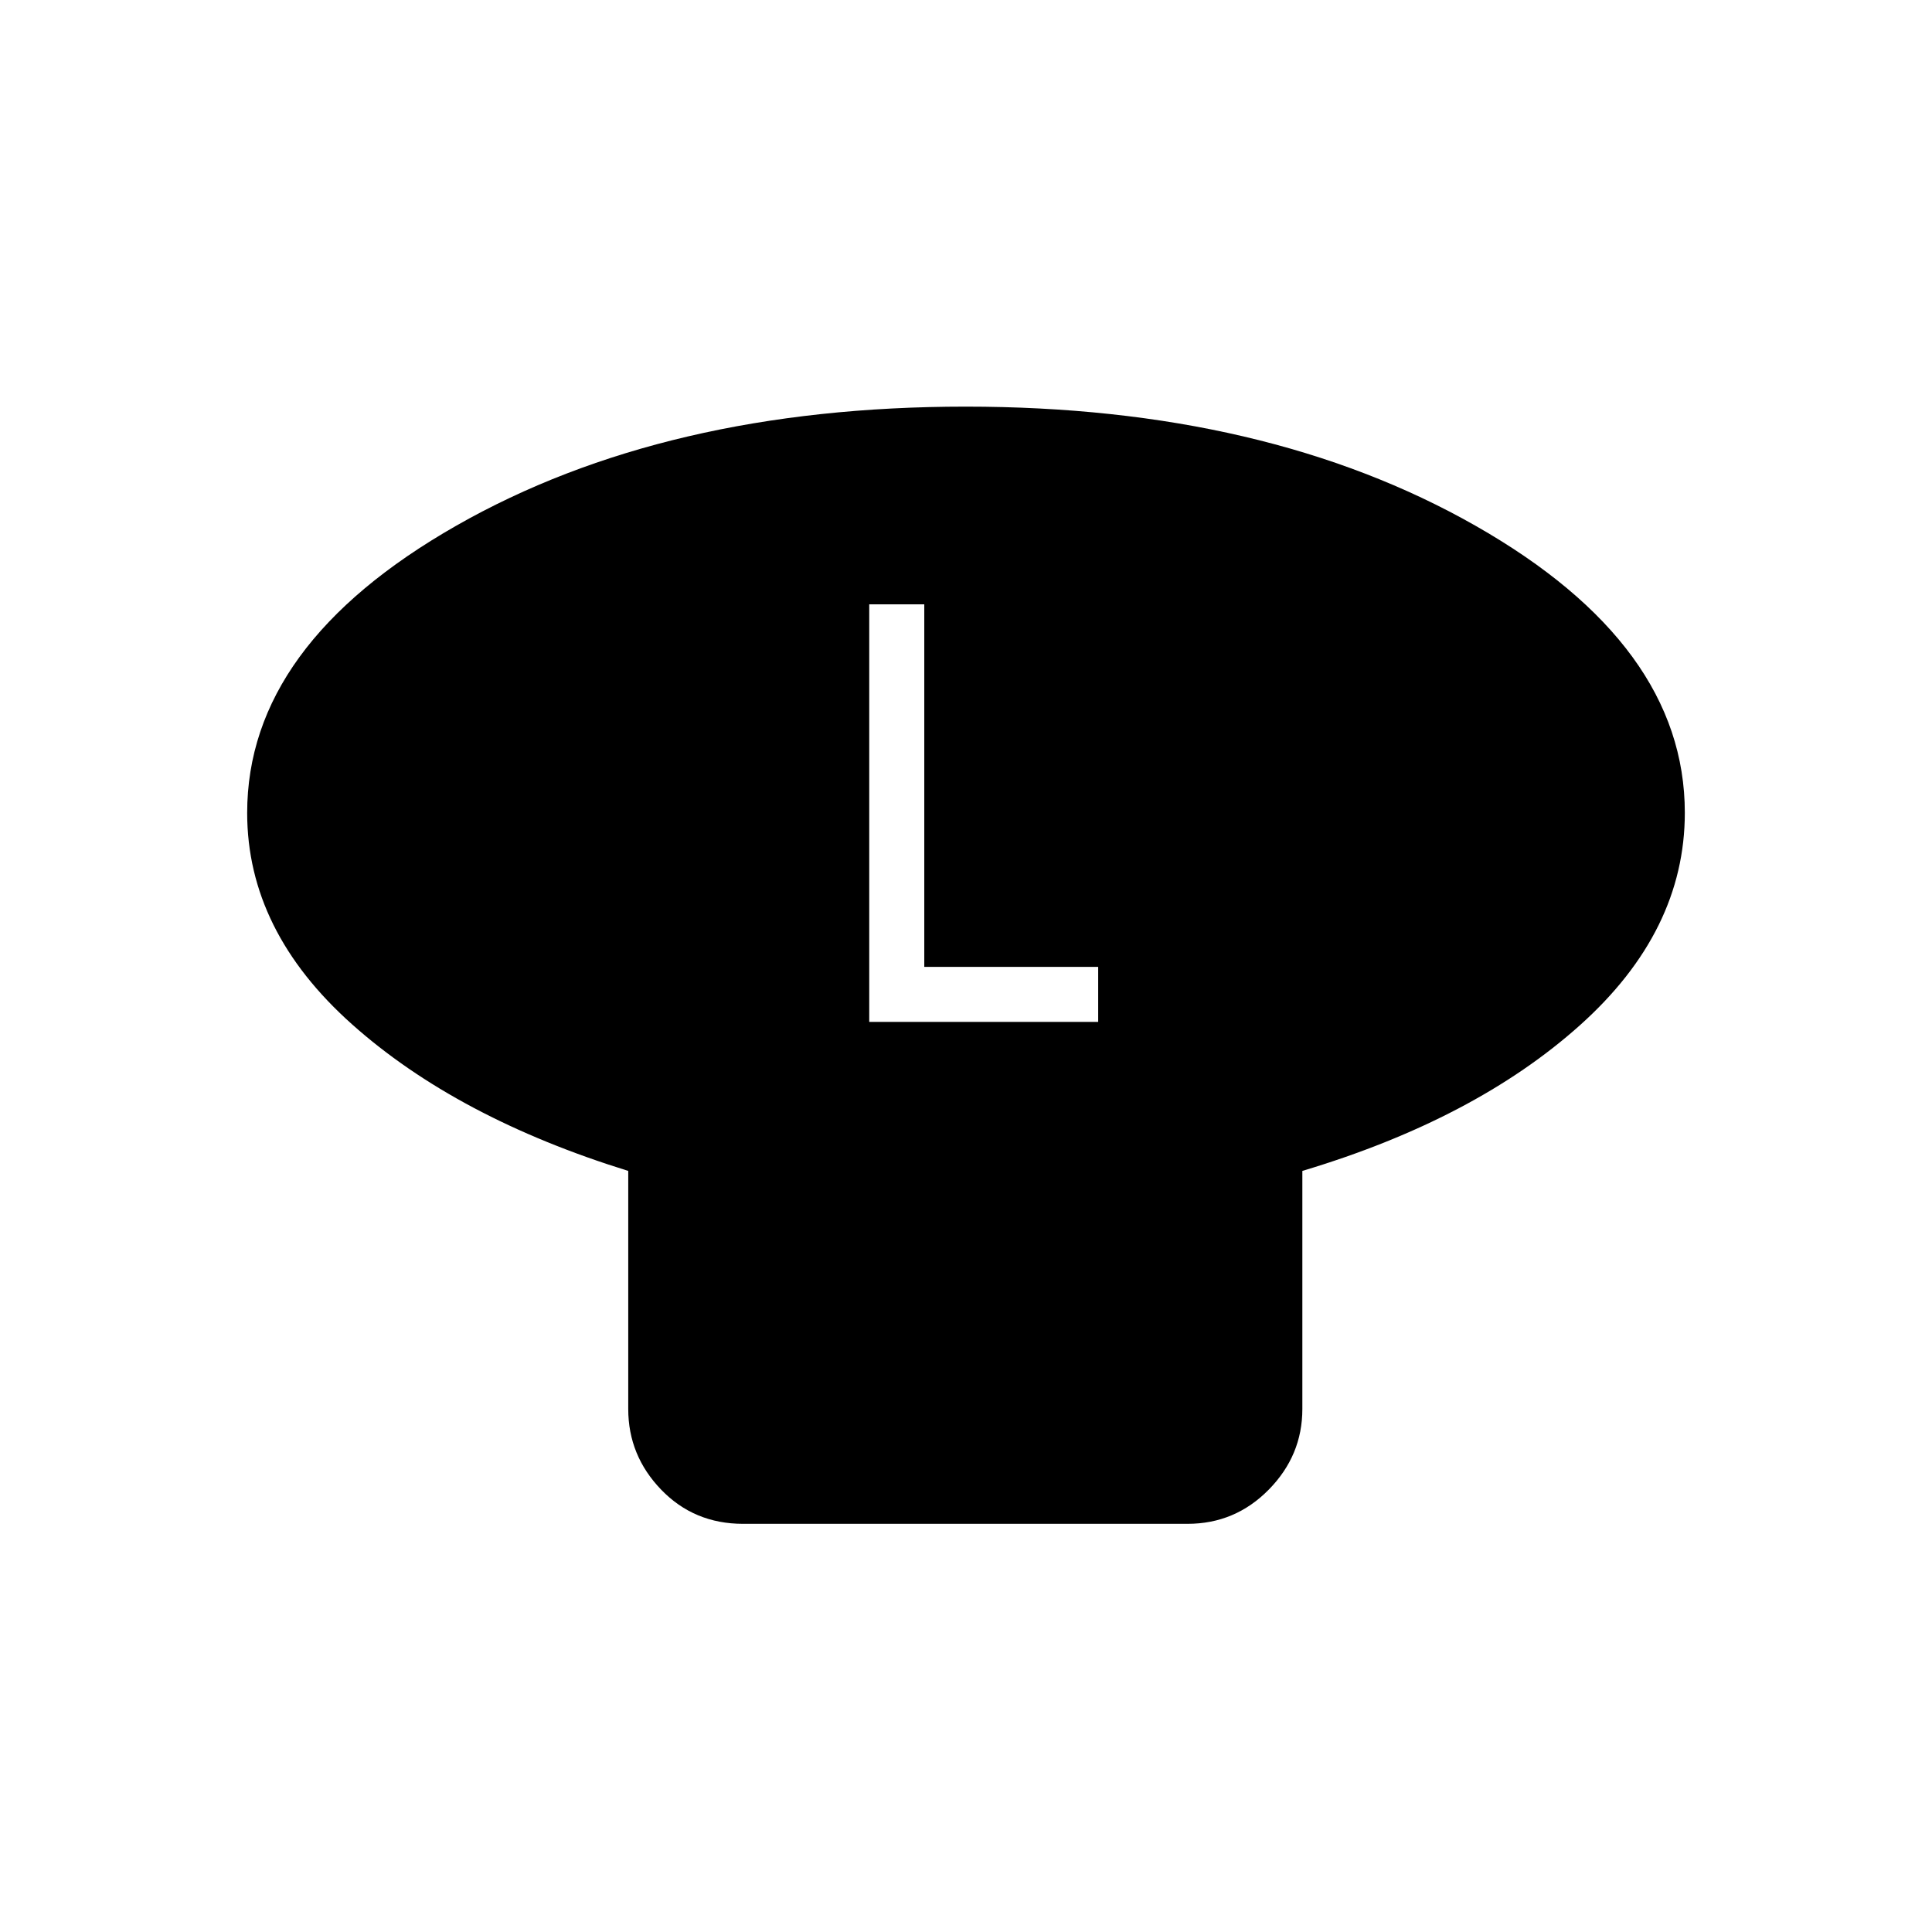 <svg xmlns="http://www.w3.org/2000/svg" height="40" viewBox="0 -960 960 960" width="40"><path d="M647.13-378.18v118.31q0 23.11-16.71 40.08t-40.34 16.97H369.22q-24.32 0-40.69-16.97-16.36-16.97-16.36-40.08v-118.31q-85.17-26.4-137.26-72.86-52.09-46.46-52.09-105.04 0-83.48 103.85-142.68 103.85-59.19 253.17-59.19 149.33 0 253.33 59.19 104.01 59.18 104.01 142.61 0 58.89-52.09 105.56-52.09 46.68-137.96 72.41Zm-215.21-74.05h113.76v-27.33h-86.41v-180.15h-27.35v207.48Z"/></svg>